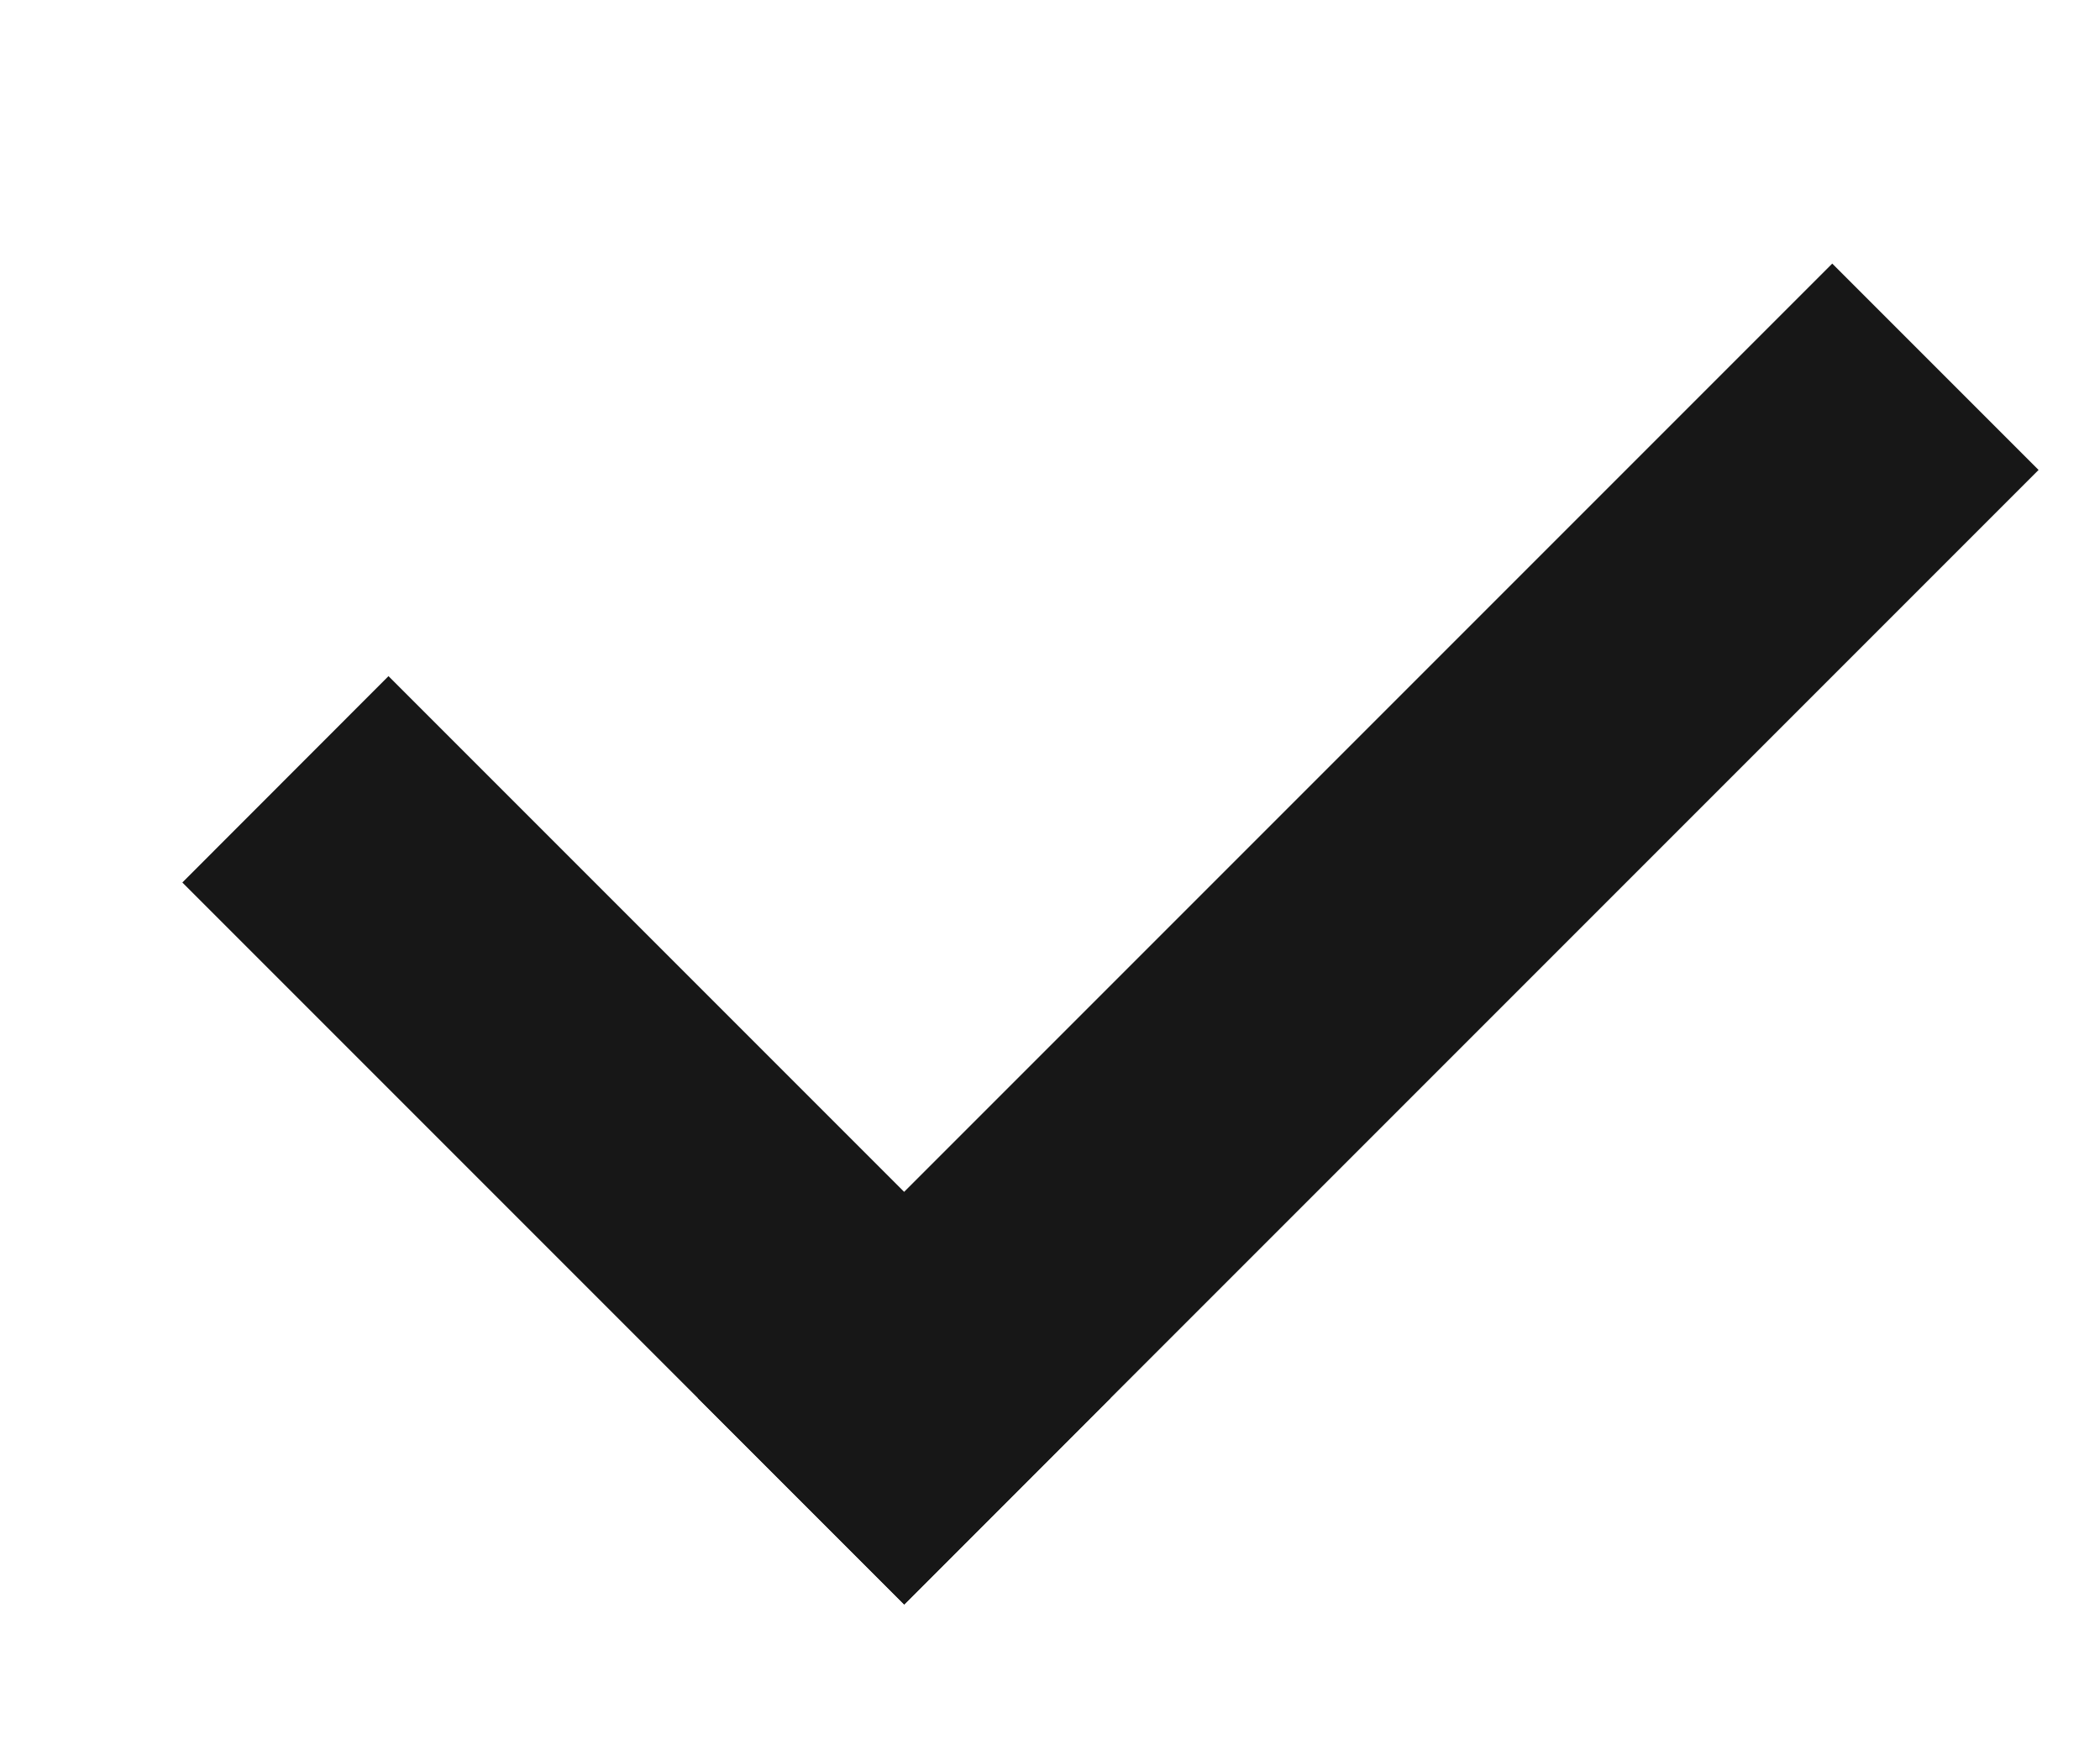<svg width="12" height="10" viewBox="0 0 12 10" fill="none" xmlns="http://www.w3.org/2000/svg">
<path d="M1.042 5.042L2.22 3.863L6.345 7.988L5.167 9.167L1.042 5.042Z" fill="#171717"/>
<path d="M10.47 1.506L11.649 2.685L5.167 9.167L3.988 7.988L10.47 1.506Z" fill="#171717"/>
</svg>
